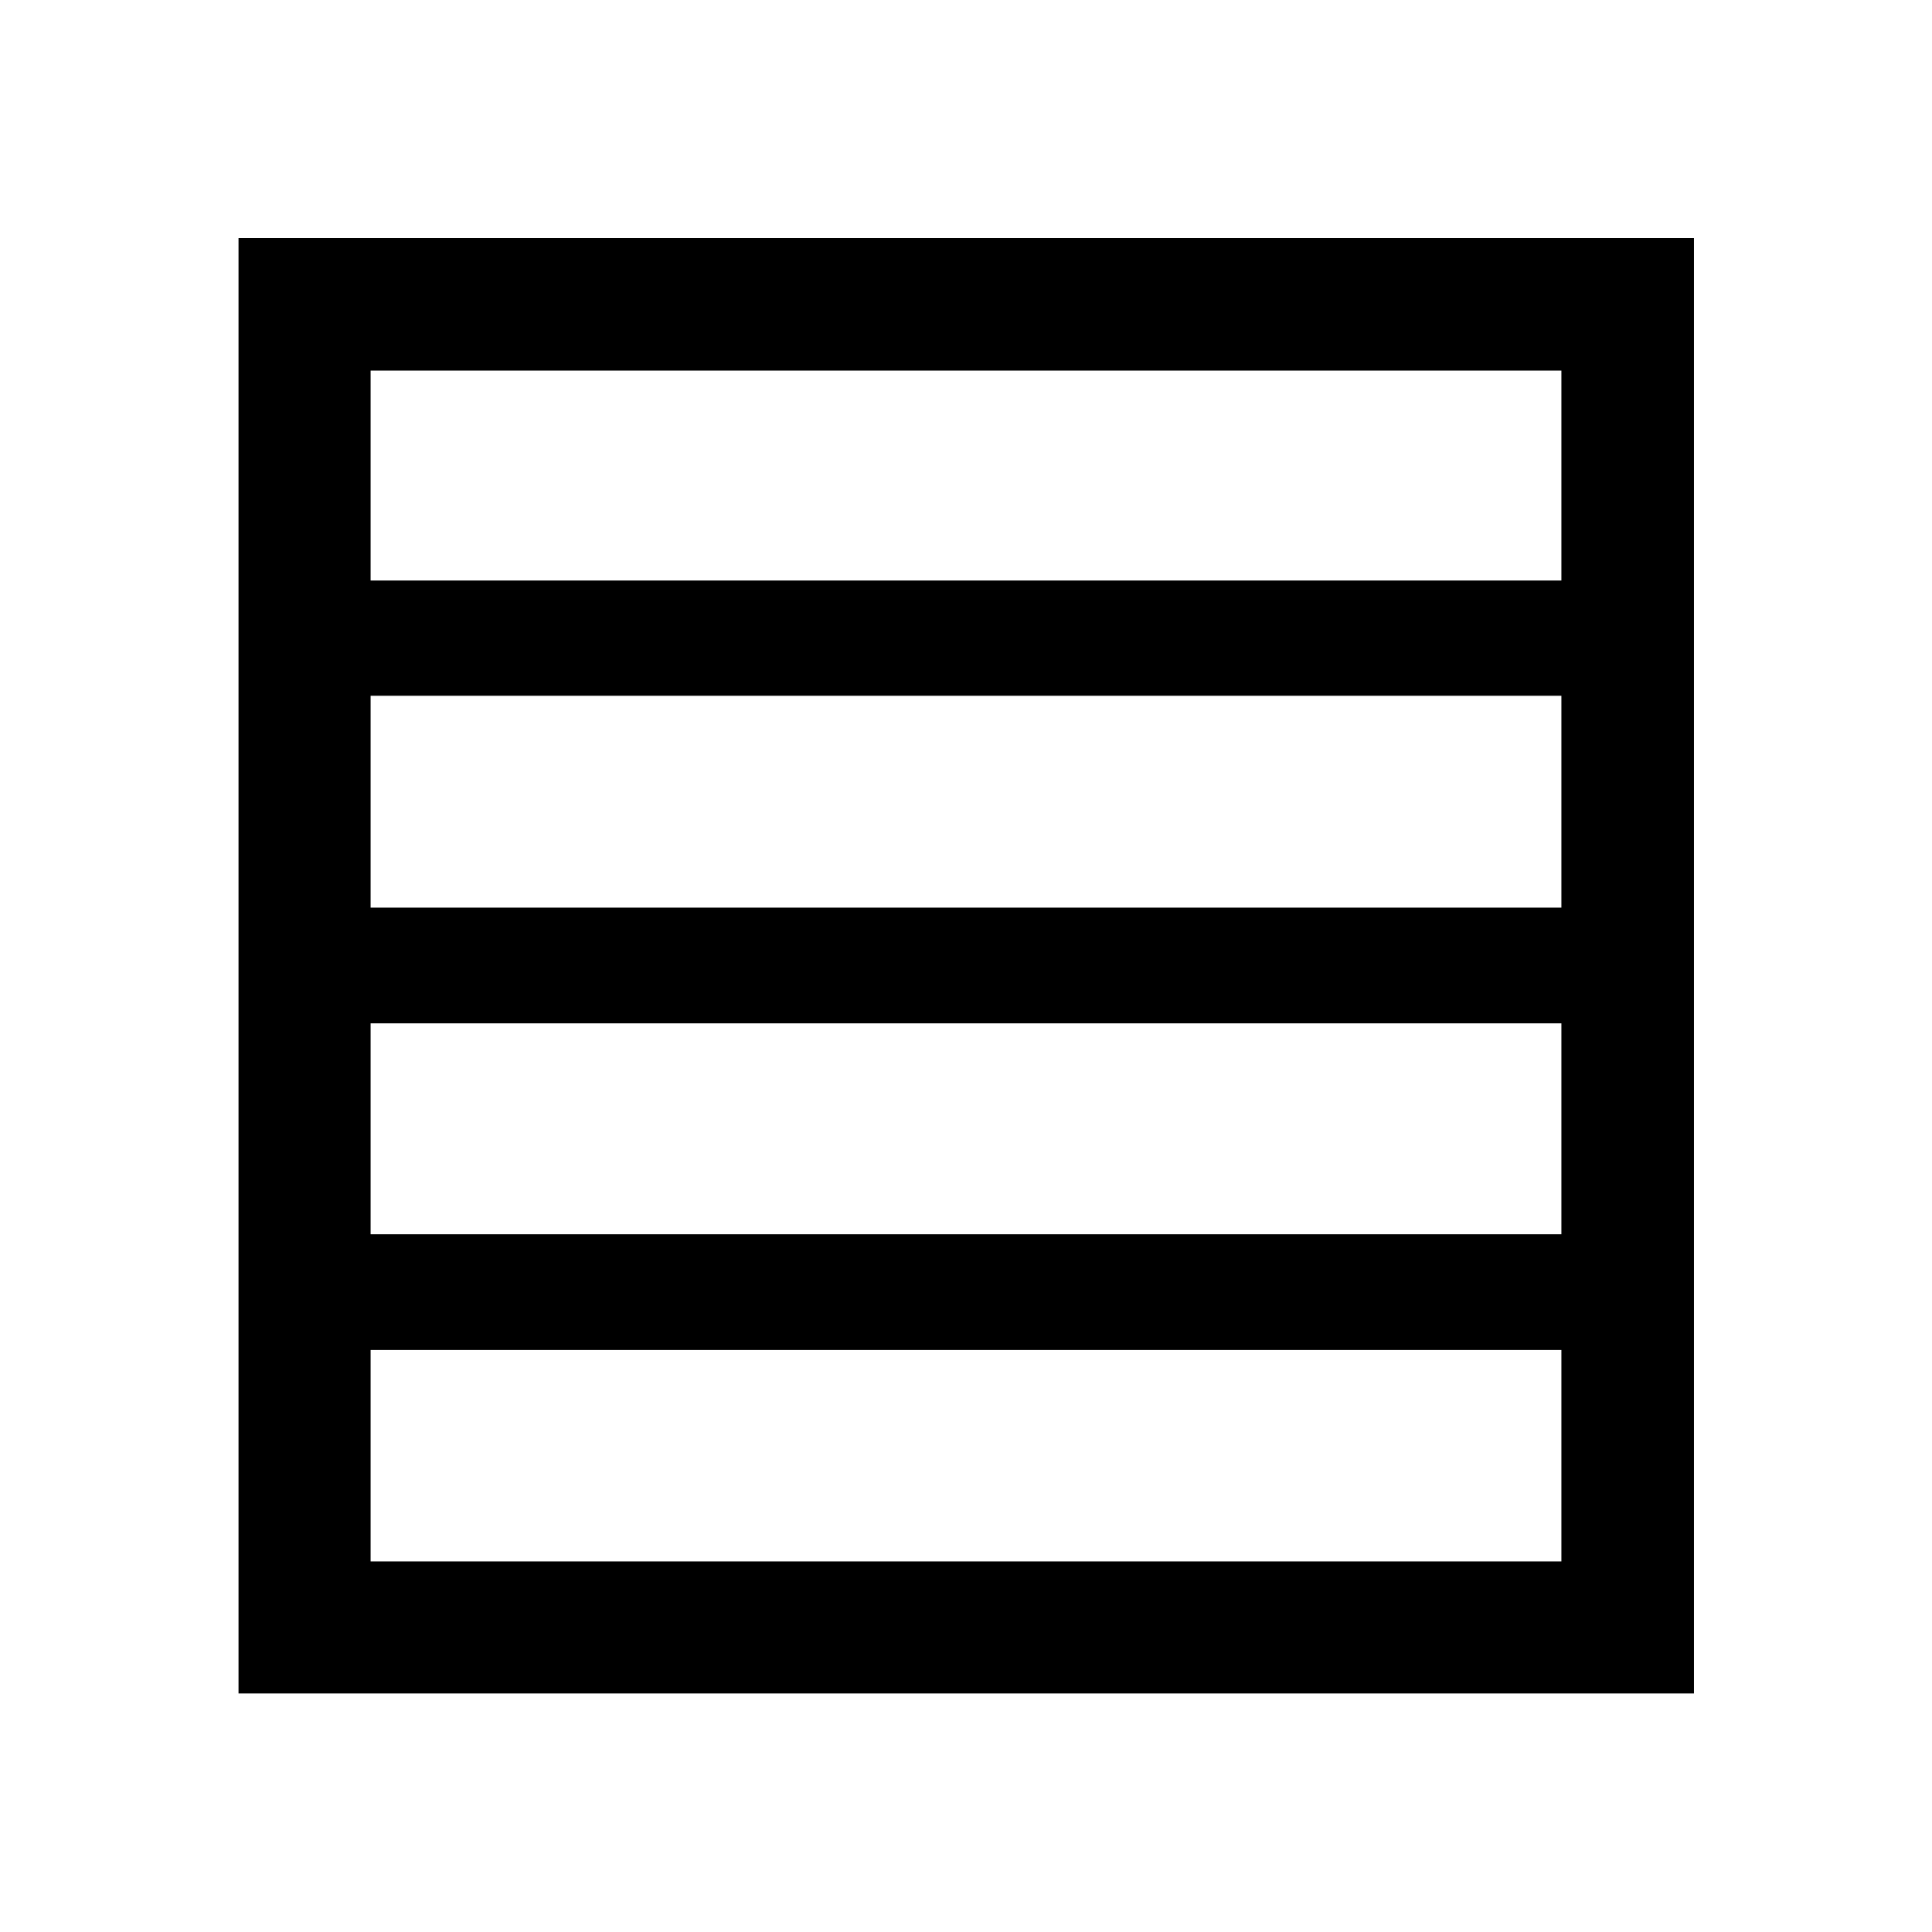 <svg xmlns="http://www.w3.org/2000/svg" height="48" viewBox="0 96 960 960" width="48"><path d="M184.152 709.304h591.696V604.5H184.152v104.804Zm0-162.304h591.696V441.717H184.152V547Zm0-162.543h591.696V280.152H184.152v104.305Zm-65.63 553.021V214.282h723.196v723.196H118.522Zm65.63-65.63h591.696V766.804H184.152v105.044Z"/></svg>